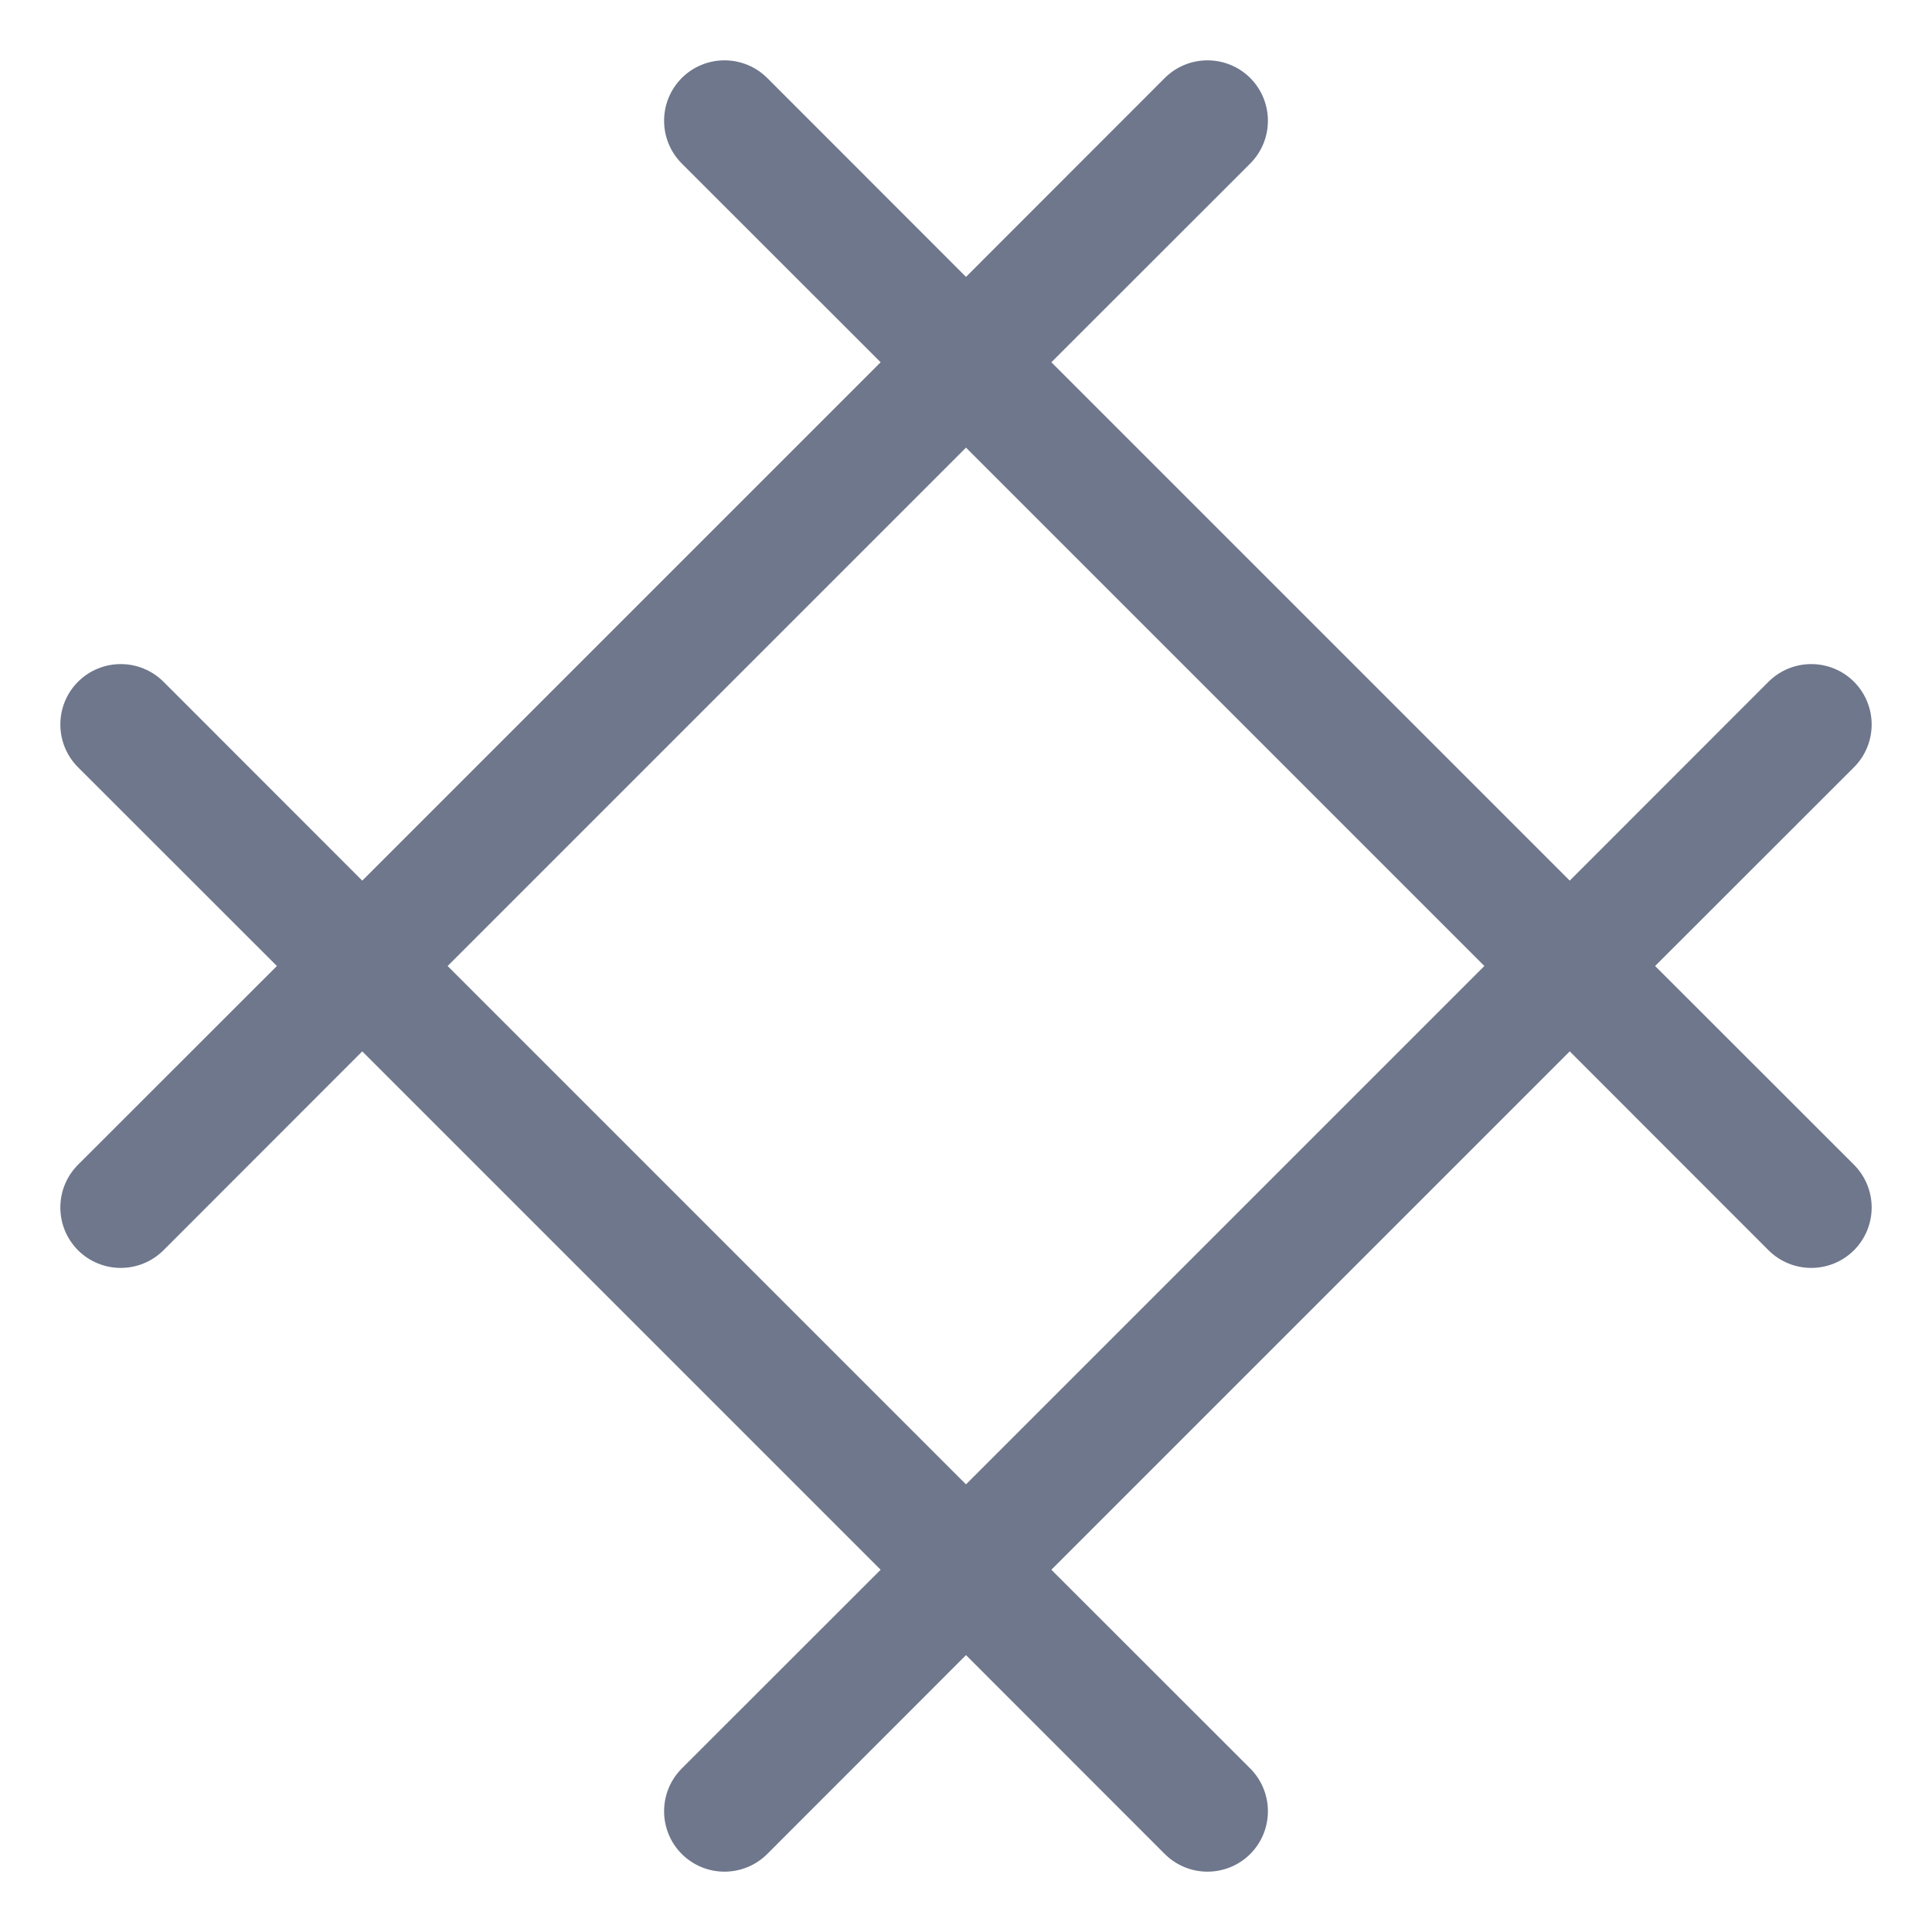 <svg width="16" height="16" viewBox="0 0 16 16" fill="none" xmlns="http://www.w3.org/2000/svg">
<g clip-path="url(#clip0_430_11620)">
<path fill-rule="evenodd" clip-rule="evenodd" d="M10.354 1.354C10.549 1.158 10.549 0.842 10.354 0.646C10.158 0.451 9.842 0.451 9.646 0.646L8 2.293L6.354 0.646C6.158 0.451 5.842 0.451 5.646 0.646C5.451 0.842 5.451 1.158 5.646 1.354L7.293 3L3 7.293L1.354 5.646C1.158 5.451 0.842 5.451 0.646 5.646C0.451 5.842 0.451 6.158 0.646 6.354L2.293 8L0.646 9.646C0.451 9.842 0.451 10.158 0.646 10.354C0.842 10.549 1.158 10.549 1.354 10.354L3 8.707L7.293 13L5.646 14.646C5.451 14.842 5.451 15.158 5.646 15.354C5.842 15.549 6.158 15.549 6.354 15.354L8 13.707L9.646 15.354C9.842 15.549 10.158 15.549 10.354 15.354C10.549 15.158 10.549 14.842 10.354 14.646L8.707 13L13 8.707L14.646 10.354C14.842 10.549 15.158 10.549 15.354 10.354C15.549 10.158 15.549 9.842 15.354 9.646L13.707 8L15.354 6.354C15.549 6.158 15.549 5.842 15.354 5.646C15.158 5.451 14.842 5.451 14.646 5.646L13 7.293L8.707 3L10.354 1.354ZM8 12.293L12.293 8L8 3.707L3.707 8L8 12.293Z" fill="#6E778C"/>
</g>
<defs>
<clipPath id="clip0_430_11620">
<rect width="16" height="16" fill="white"/>
</clipPath>
</defs>
</svg>
